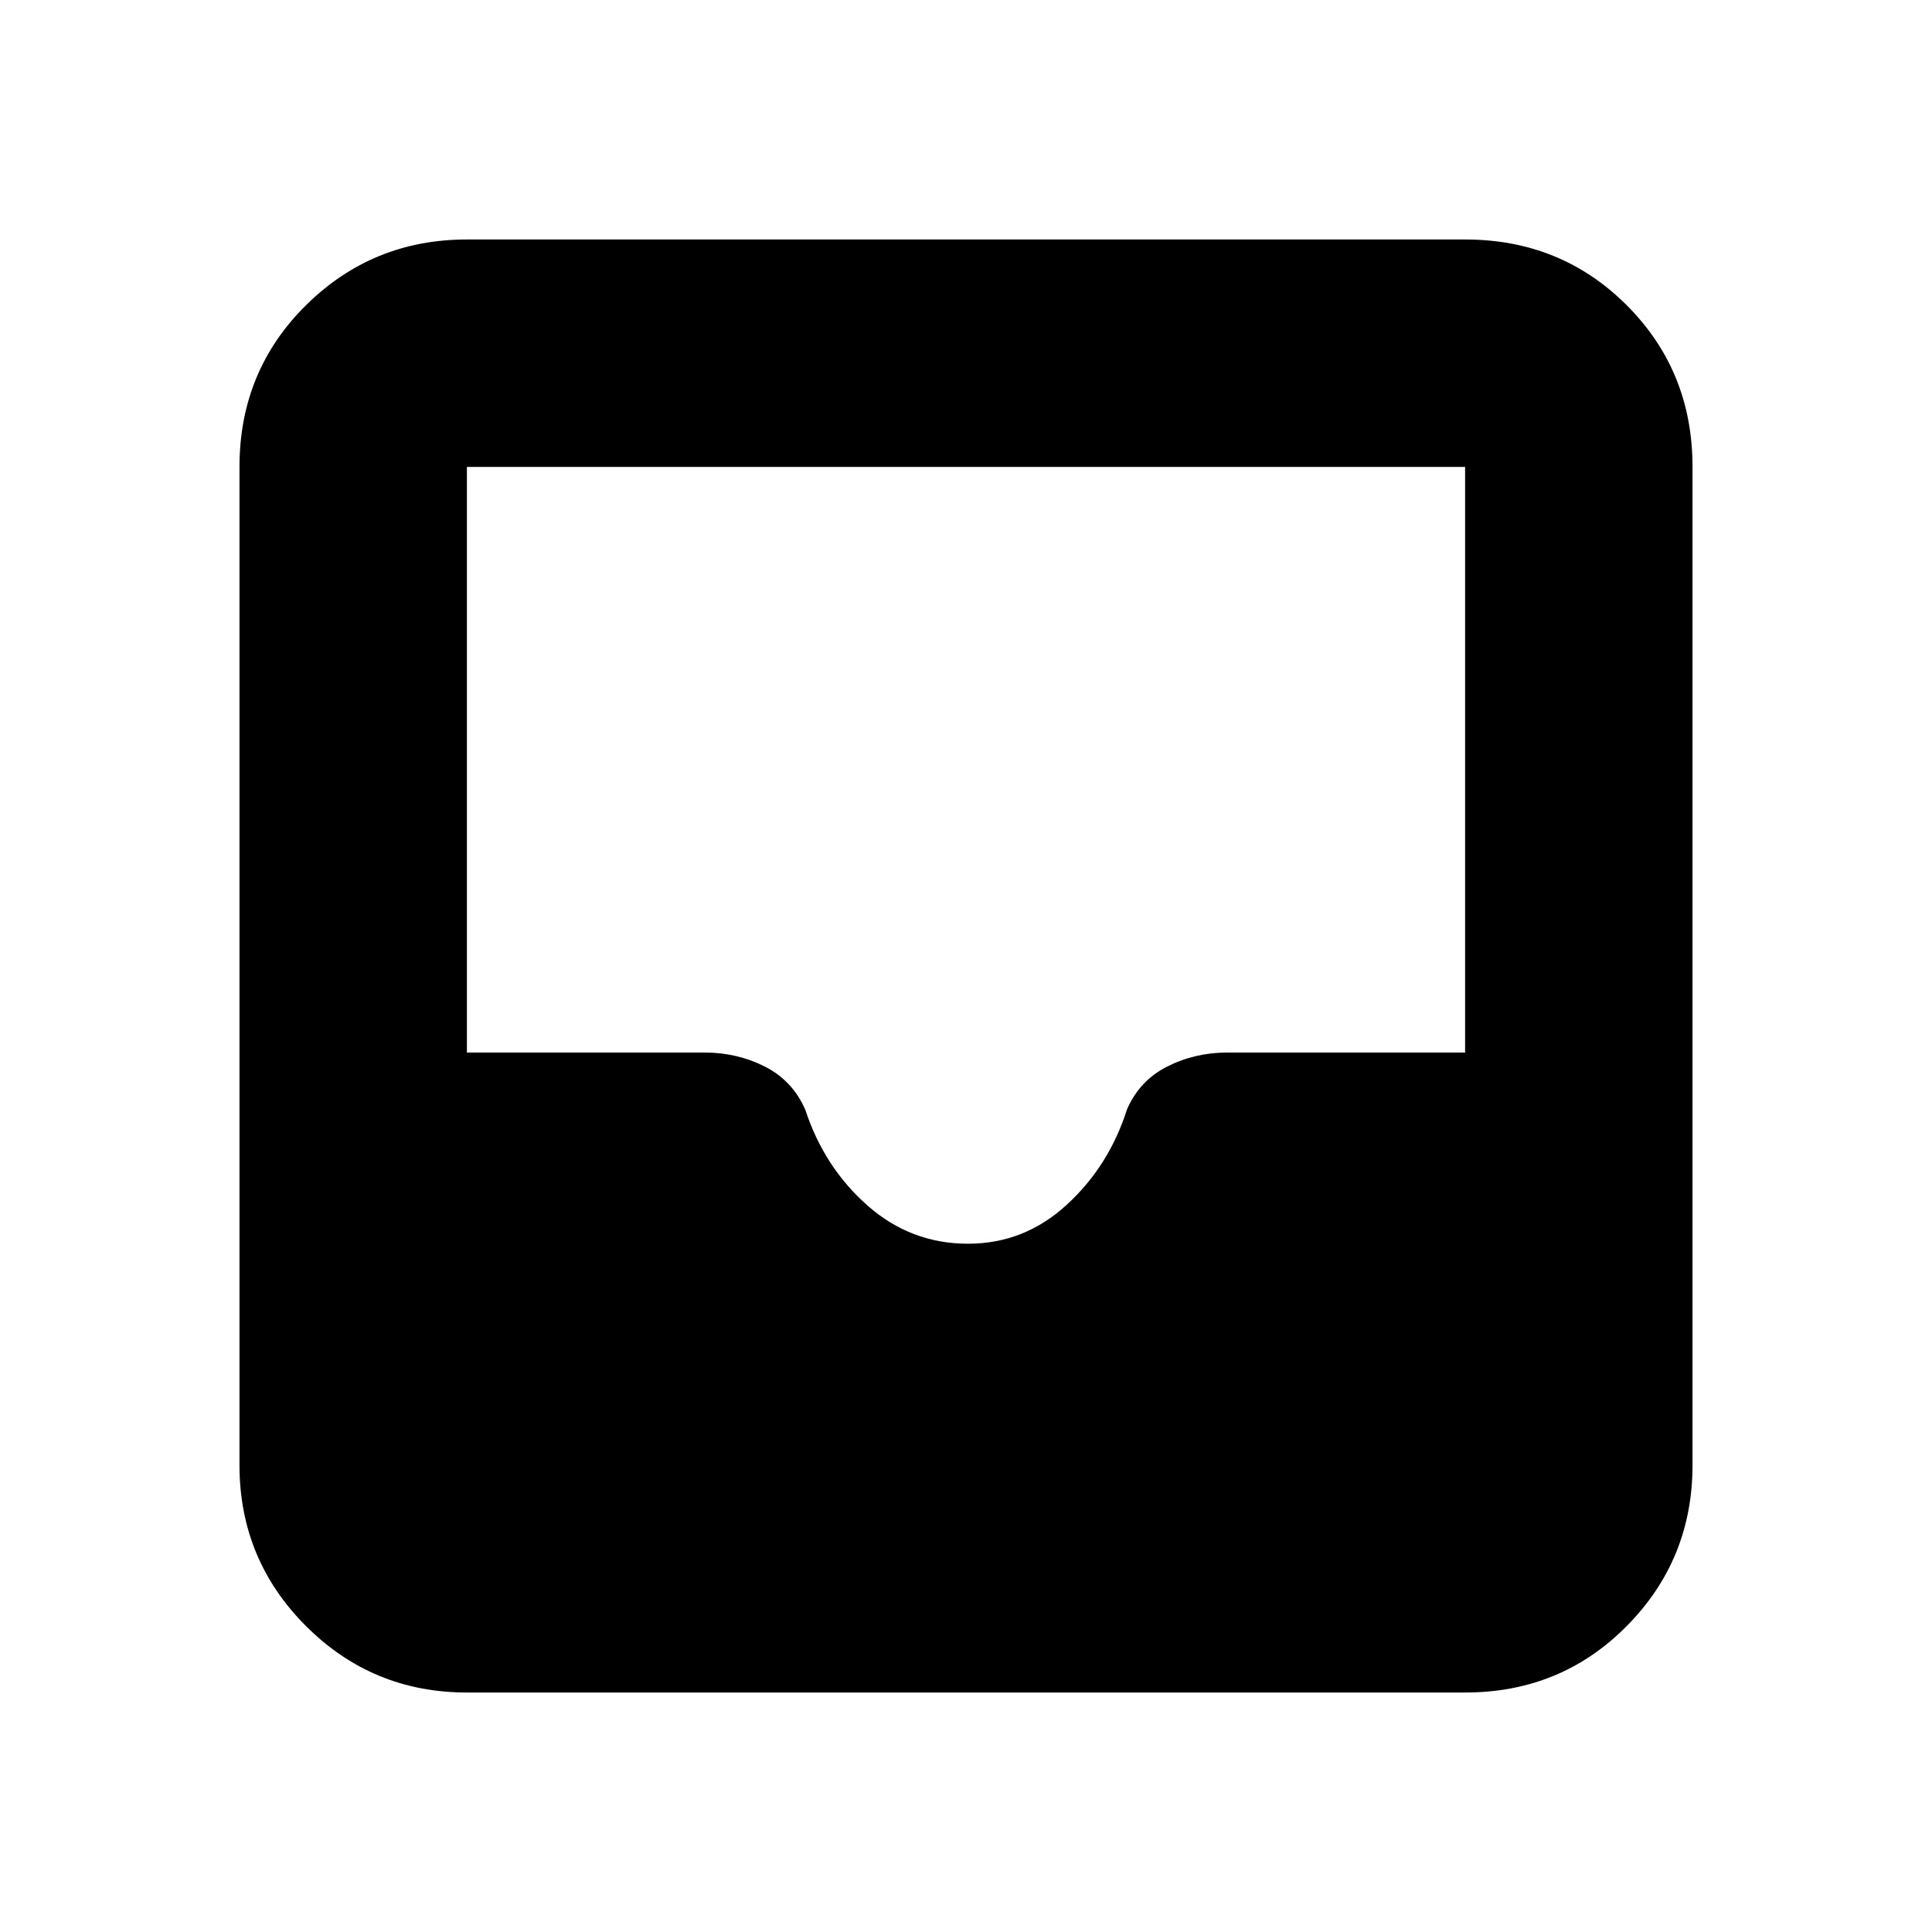 <svg xmlns="http://www.w3.org/2000/svg" height="20" viewBox="0 -960 960 960" width="20"><path d="M232-119q-46.94 0-79.97-33.03T119-232v-496q0-47.64 33.03-80.32Q185.06-841 232-841h496q47.64 0 80.32 32.68Q841-775.64 841-728v496q0 46.94-32.68 79.97T728-119H232Zm249-223q27.88 0 48.94-19.25t30.06-47.5q6.23-14.35 20-21.3 13.78-6.95 29.78-6.95H728v-291H232v291h118.22q16 0 29.78 6.95 13.77 6.95 20.13 21.42Q409.5-380 431.03-361q21.53 19 49.97 19Z"/></svg>
